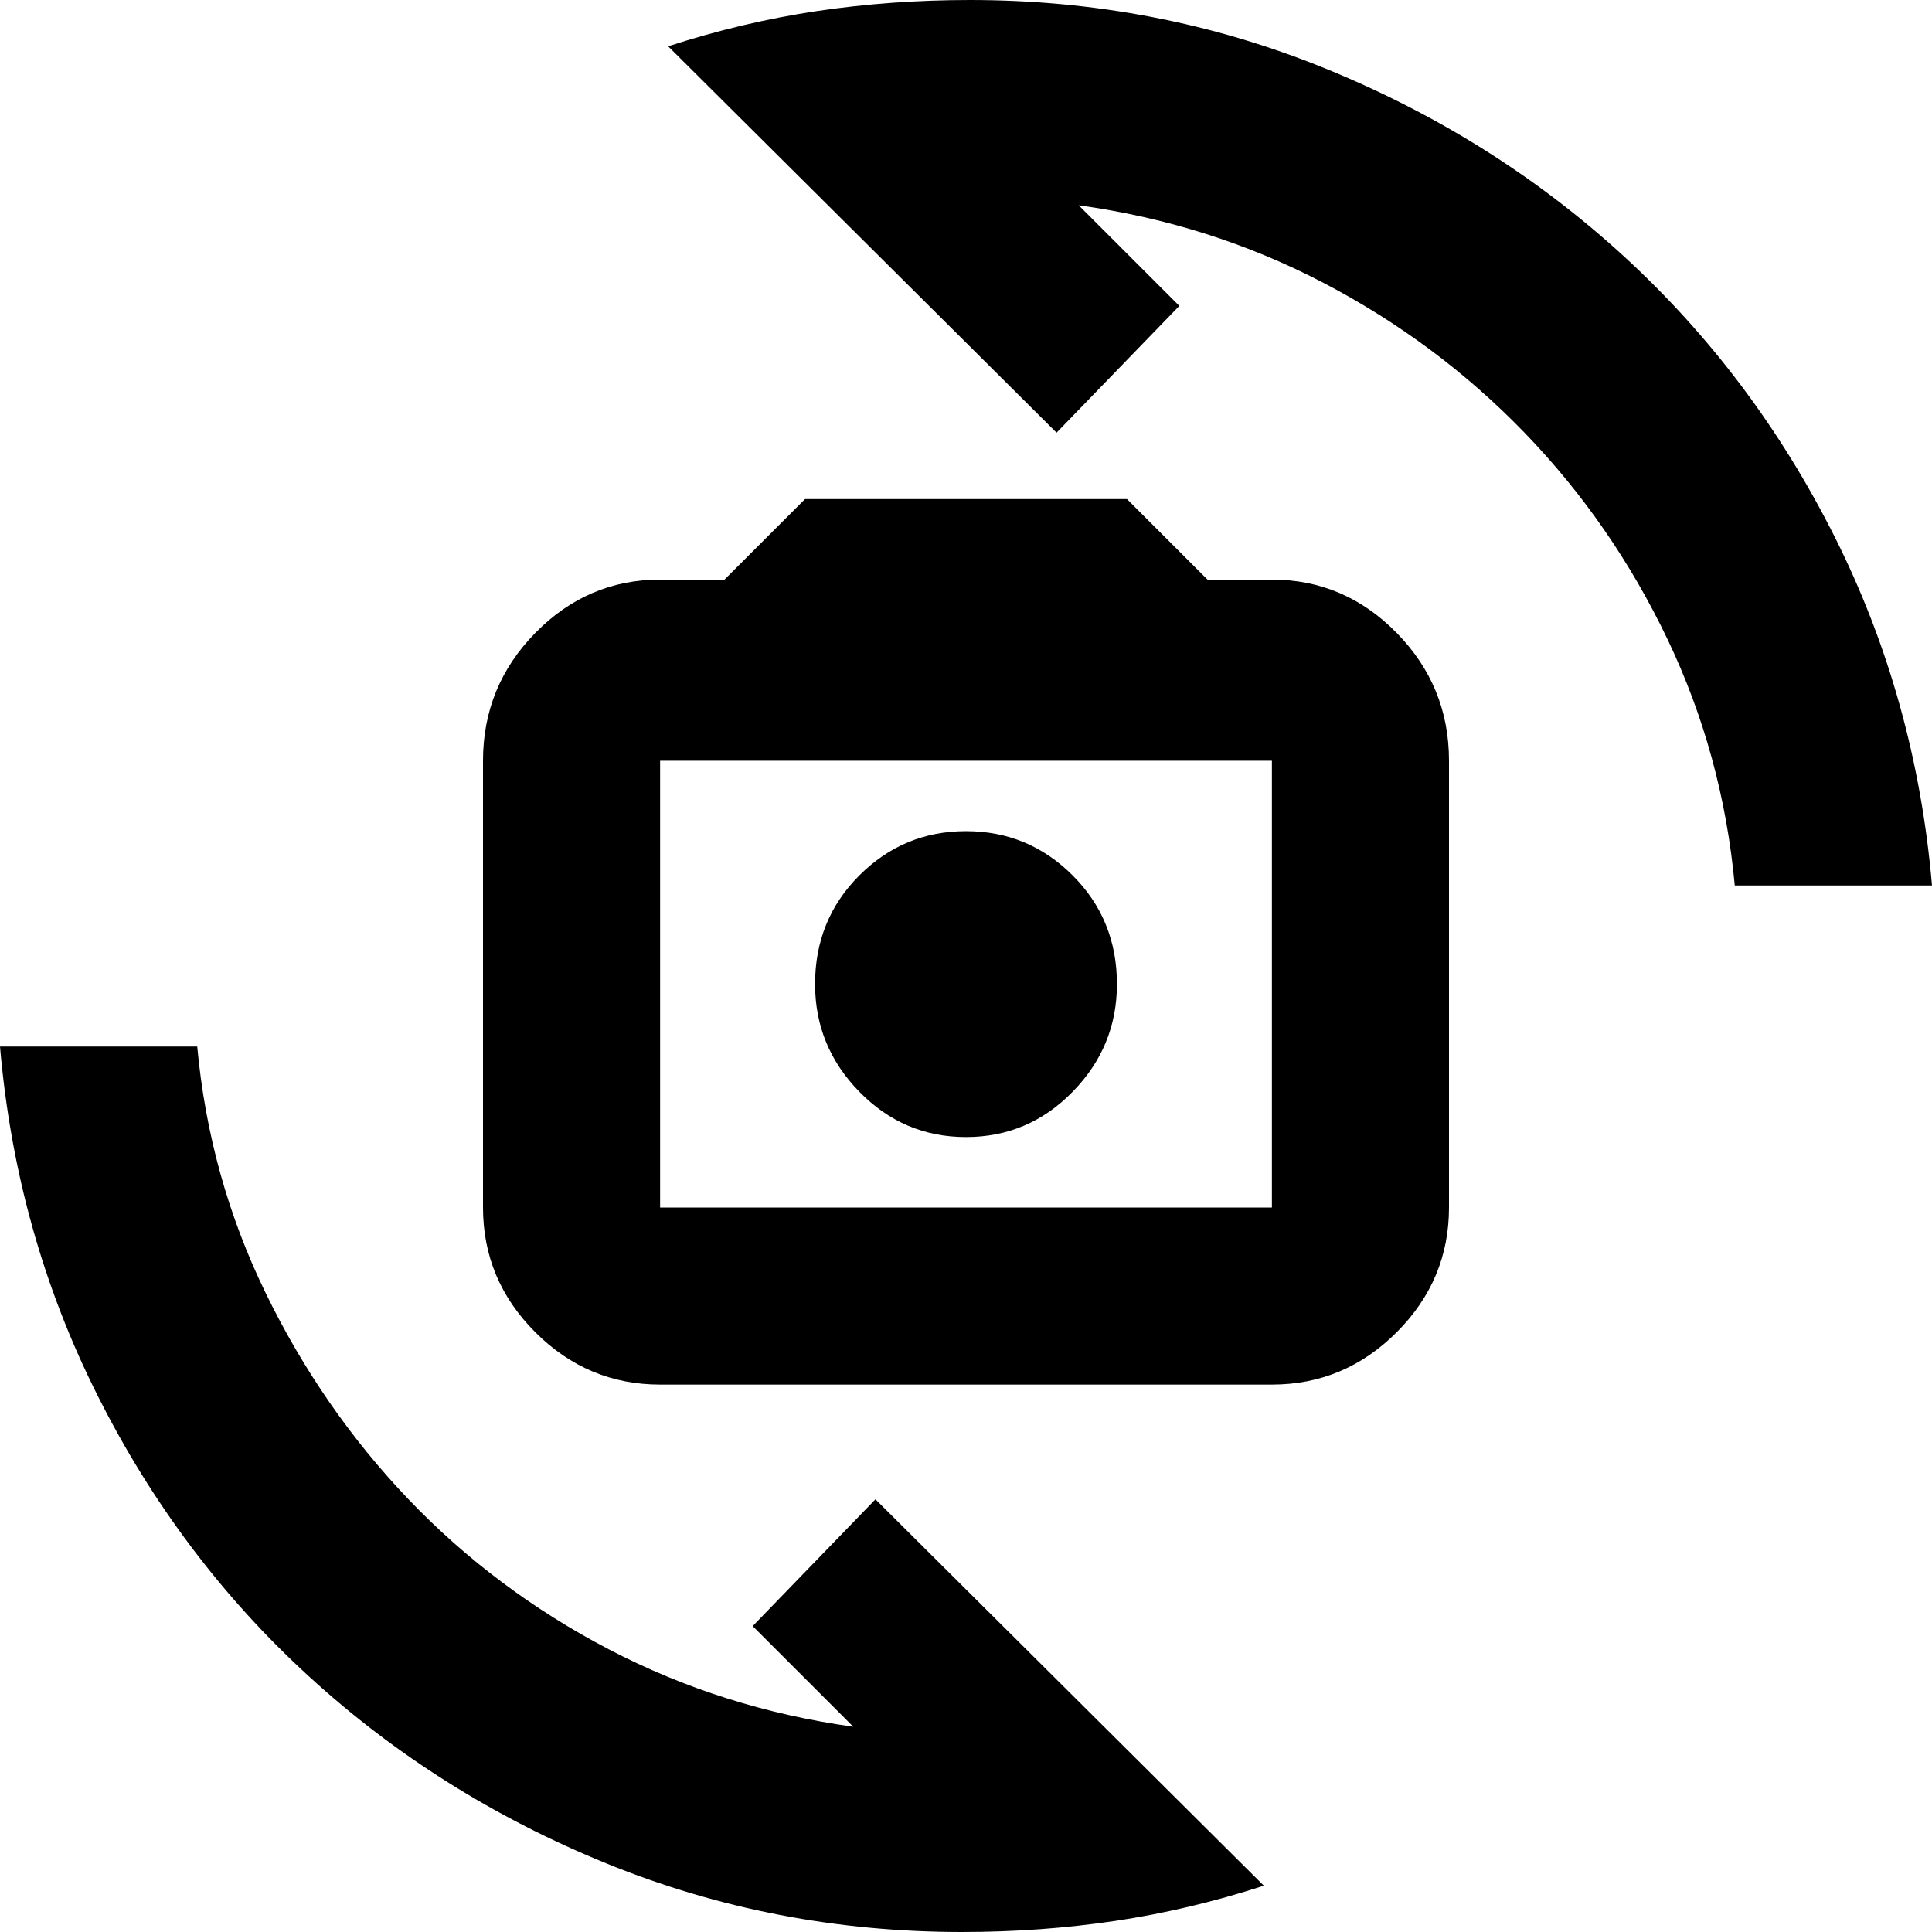 <svg xmlns="http://www.w3.org/2000/svg" height="24" width="24"><path d="M8.2 17.2q-.9 0-1.55-.65T6 15V9.45q0-.925.65-1.588Q7.3 7.2 8.2 7.2H9l1-1h4l1 1h.8q.9 0 1.55.662.65.663.65 1.588V15q0 .9-.65 1.55t-1.55.65Zm0-2.2h7.6V9.45H8.2V15Zm3.8-.875q.775 0 1.325-.563.55-.562.55-1.337 0-.8-.55-1.35T12 10.325q-.775 0-1.325.55-.55.55-.55 1.35 0 .775.55 1.337.55.563 1.325.563ZM8.3.575q.925-.3 1.85-.438Q11.075 0 12.05 0q2.325 0 4.412.85 2.088.85 3.701 2.325 1.612 1.475 2.625 3.487Q23.8 8.675 24 11h-2.45q-.15-1.625-.837-3.062-.688-1.438-1.775-2.563-1.088-1.125-2.5-1.863-1.413-.737-3.038-.962l1.25 1.25-1.525 1.575Zm7.4 22.85q-.925.3-1.85.438-.925.137-1.9.137-2.325 0-4.413-.85-2.087-.85-3.699-2.325-1.613-1.475-2.625-3.488Q.2 15.325 0 13h2.45q.15 1.625.85 3.062.7 1.438 1.775 2.563 1.075 1.125 2.487 1.863 1.413.737 3.038.962L9.35 20.2l1.525-1.575ZM12 12.2Z"/></svg>